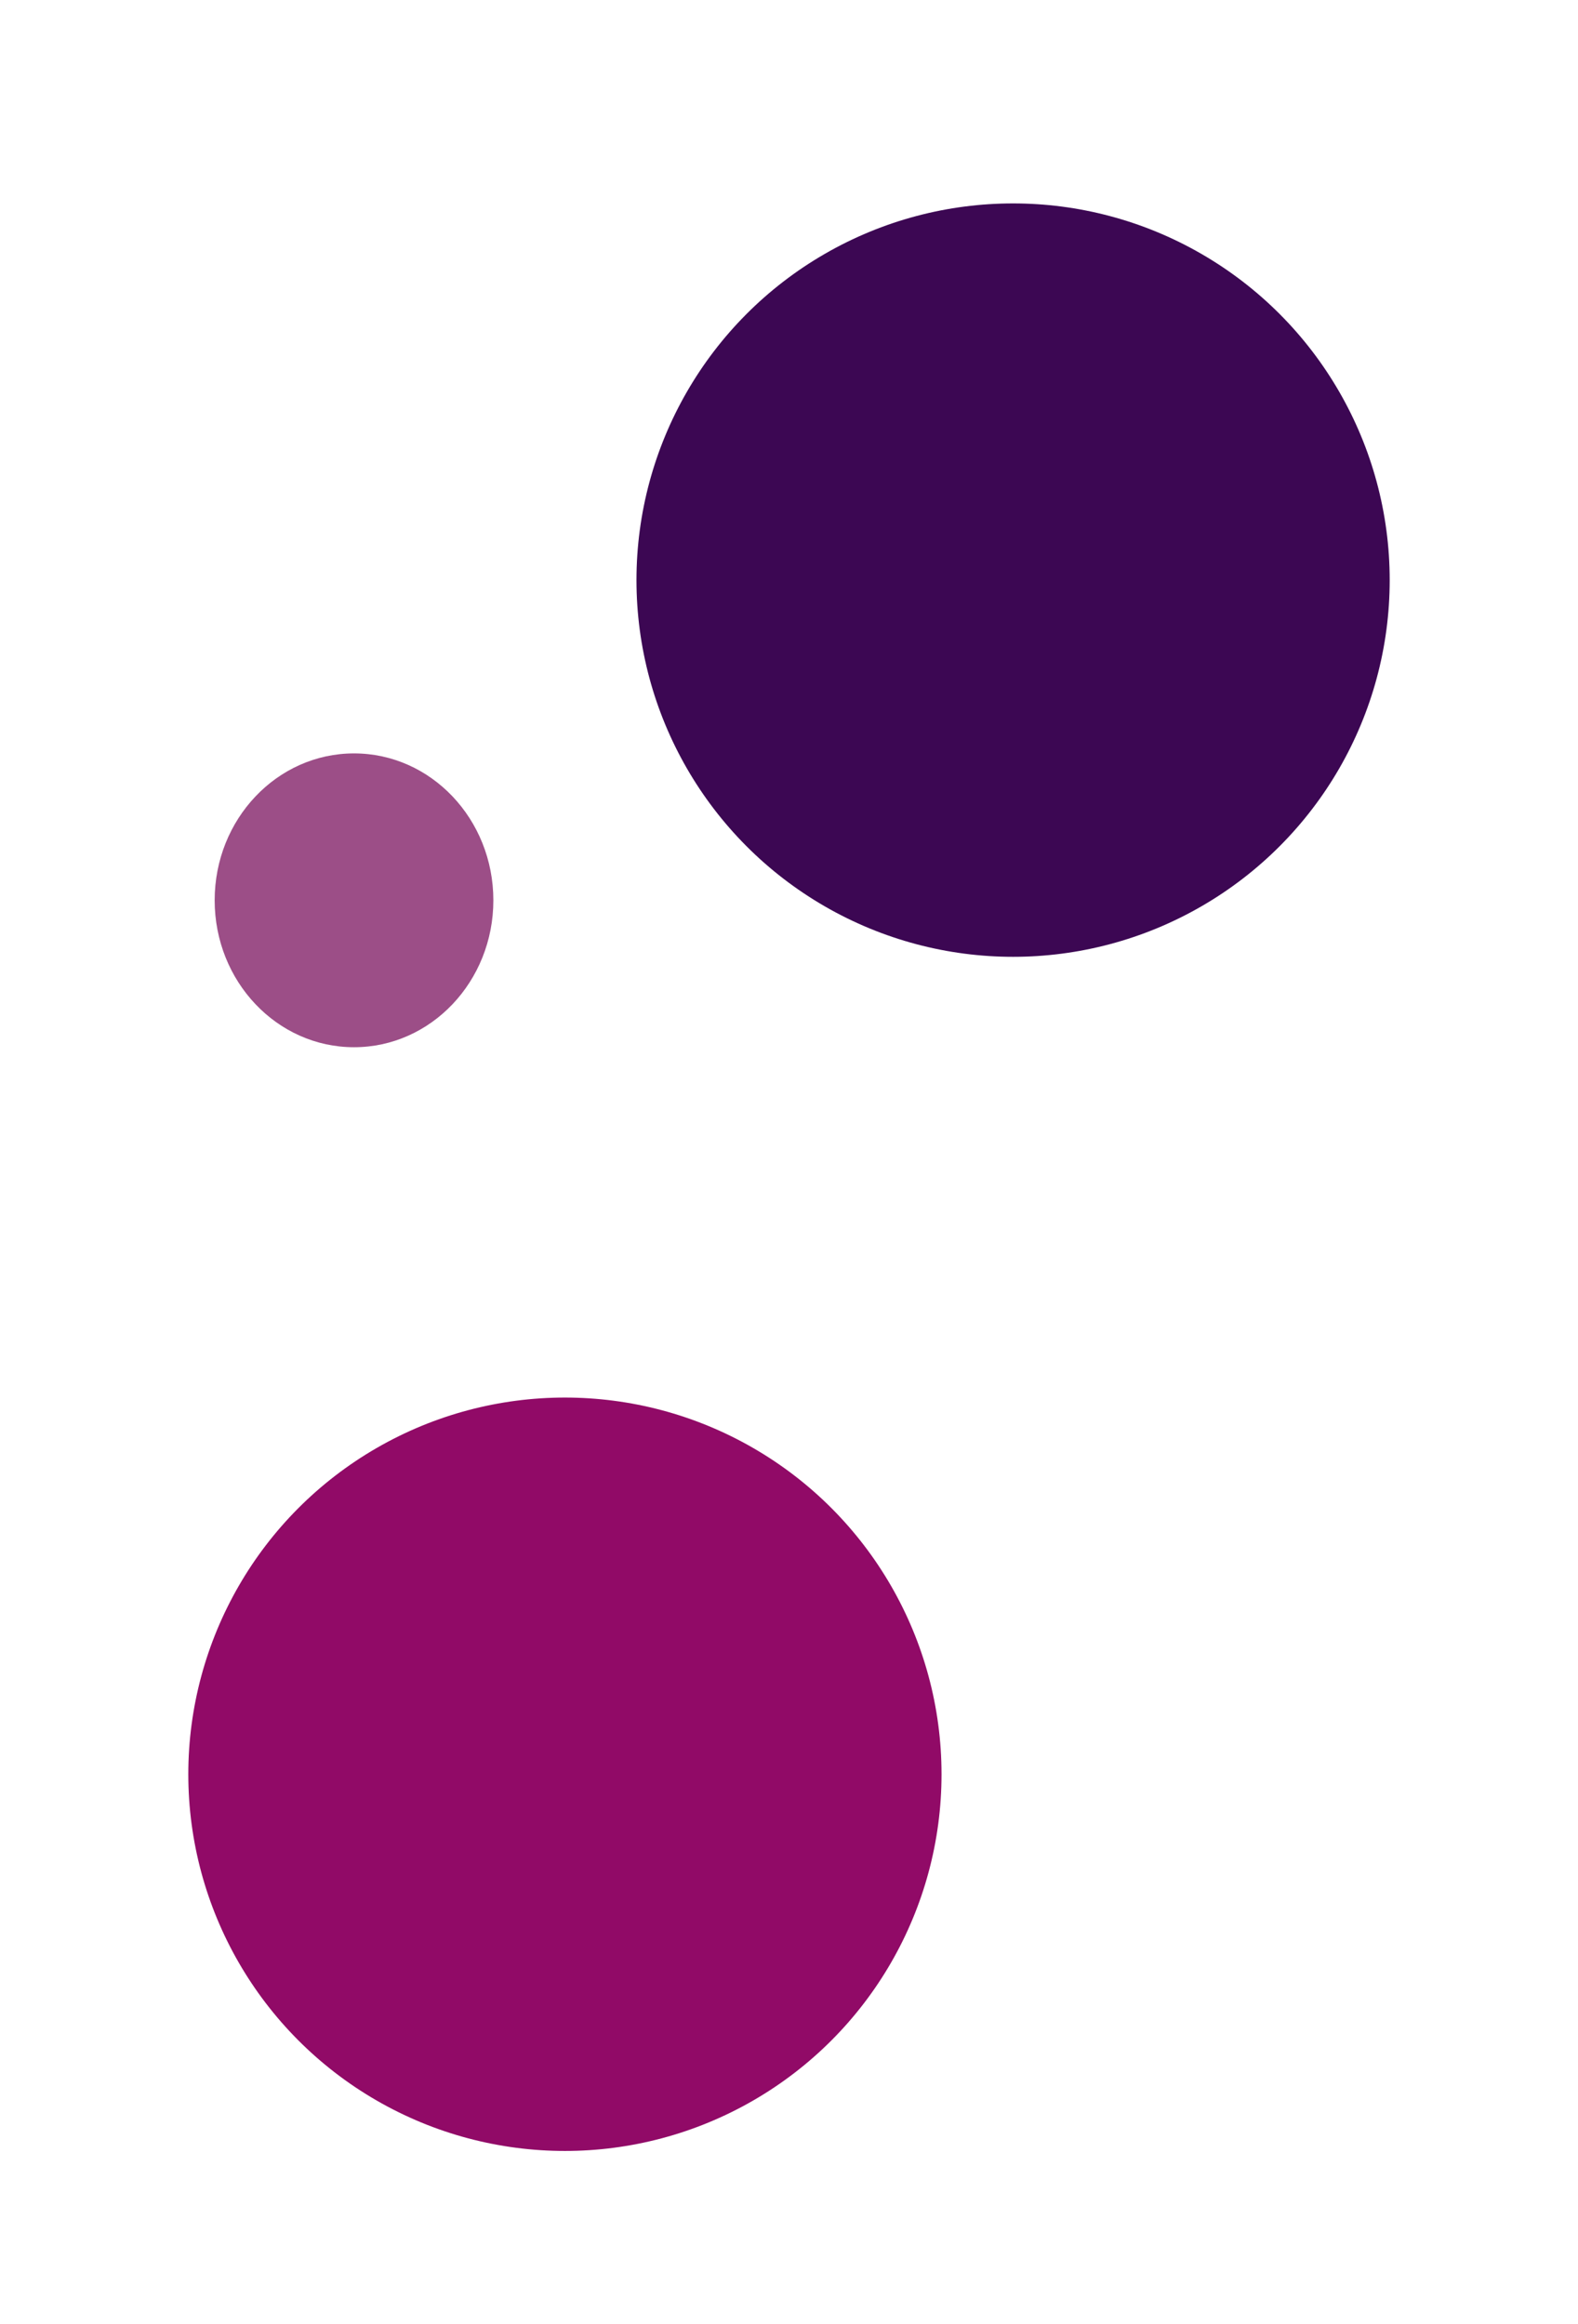 <svg width="419" height="617" viewBox="0 0 419 617" fill="none" xmlns="http://www.w3.org/2000/svg">
<g filter="url(#filter0_d_203_16)">
<g filter="url(#filter1_f_203_16)">
<circle cx="269" cy="150" r="100" fill="#3C0753"/>
</g>
<g filter="url(#filter2_f_203_16)">
<ellipse cx="94" cy="235" rx="37" ry="39" fill="#720455" fill-opacity="0.7"/>
</g>
<g filter="url(#filter3_f_203_16)">
<circle cx="150" cy="467" r="100" fill="#910A67"/>
</g>
</g>
<defs>
<filter id="filter0_d_203_16" x="46" y="50" width="327" height="541" filterUnits="userSpaceOnUse" color-interpolation-filters="sRGB">
<feFlood flood-opacity="0" result="BackgroundImageFix"/>
<feColorMatrix in="SourceAlpha" type="matrix" values="0 0 0 0 0 0 0 0 0 0 0 0 0 0 0 0 0 0 127 0" result="hardAlpha"/>
<feOffset dy="4"/>
<feGaussianBlur stdDeviation="2"/>
<feComposite in2="hardAlpha" operator="out"/>
<feColorMatrix type="matrix" values="0 0 0 0 0 0 0 0 0 0 0 0 0 0 0 0 0 0 0.25 0"/>
<feBlend mode="normal" in2="BackgroundImageFix" result="effect1_dropShadow_203_16"/>
<feBlend mode="normal" in="SourceGraphic" in2="effect1_dropShadow_203_16" result="shape"/>
</filter>
<filter id="filter1_f_203_16" x="119" y="0" width="300" height="300" filterUnits="userSpaceOnUse" color-interpolation-filters="sRGB">
<feFlood flood-opacity="0" result="BackgroundImageFix"/>
<feBlend mode="normal" in="SourceGraphic" in2="BackgroundImageFix" result="shape"/>
<feGaussianBlur stdDeviation="25" result="effect1_foregroundBlur_203_16"/>
</filter>
<filter id="filter2_f_203_16" x="7" y="146" width="174" height="178" filterUnits="userSpaceOnUse" color-interpolation-filters="sRGB">
<feFlood flood-opacity="0" result="BackgroundImageFix"/>
<feBlend mode="normal" in="SourceGraphic" in2="BackgroundImageFix" result="shape"/>
<feGaussianBlur stdDeviation="25" result="effect1_foregroundBlur_203_16"/>
</filter>
<filter id="filter3_f_203_16" x="0" y="317" width="300" height="300" filterUnits="userSpaceOnUse" color-interpolation-filters="sRGB">
<feFlood flood-opacity="0" result="BackgroundImageFix"/>
<feBlend mode="normal" in="SourceGraphic" in2="BackgroundImageFix" result="shape"/>
<feGaussianBlur stdDeviation="25" result="effect1_foregroundBlur_203_16"/>
</filter>
</defs>
</svg>
